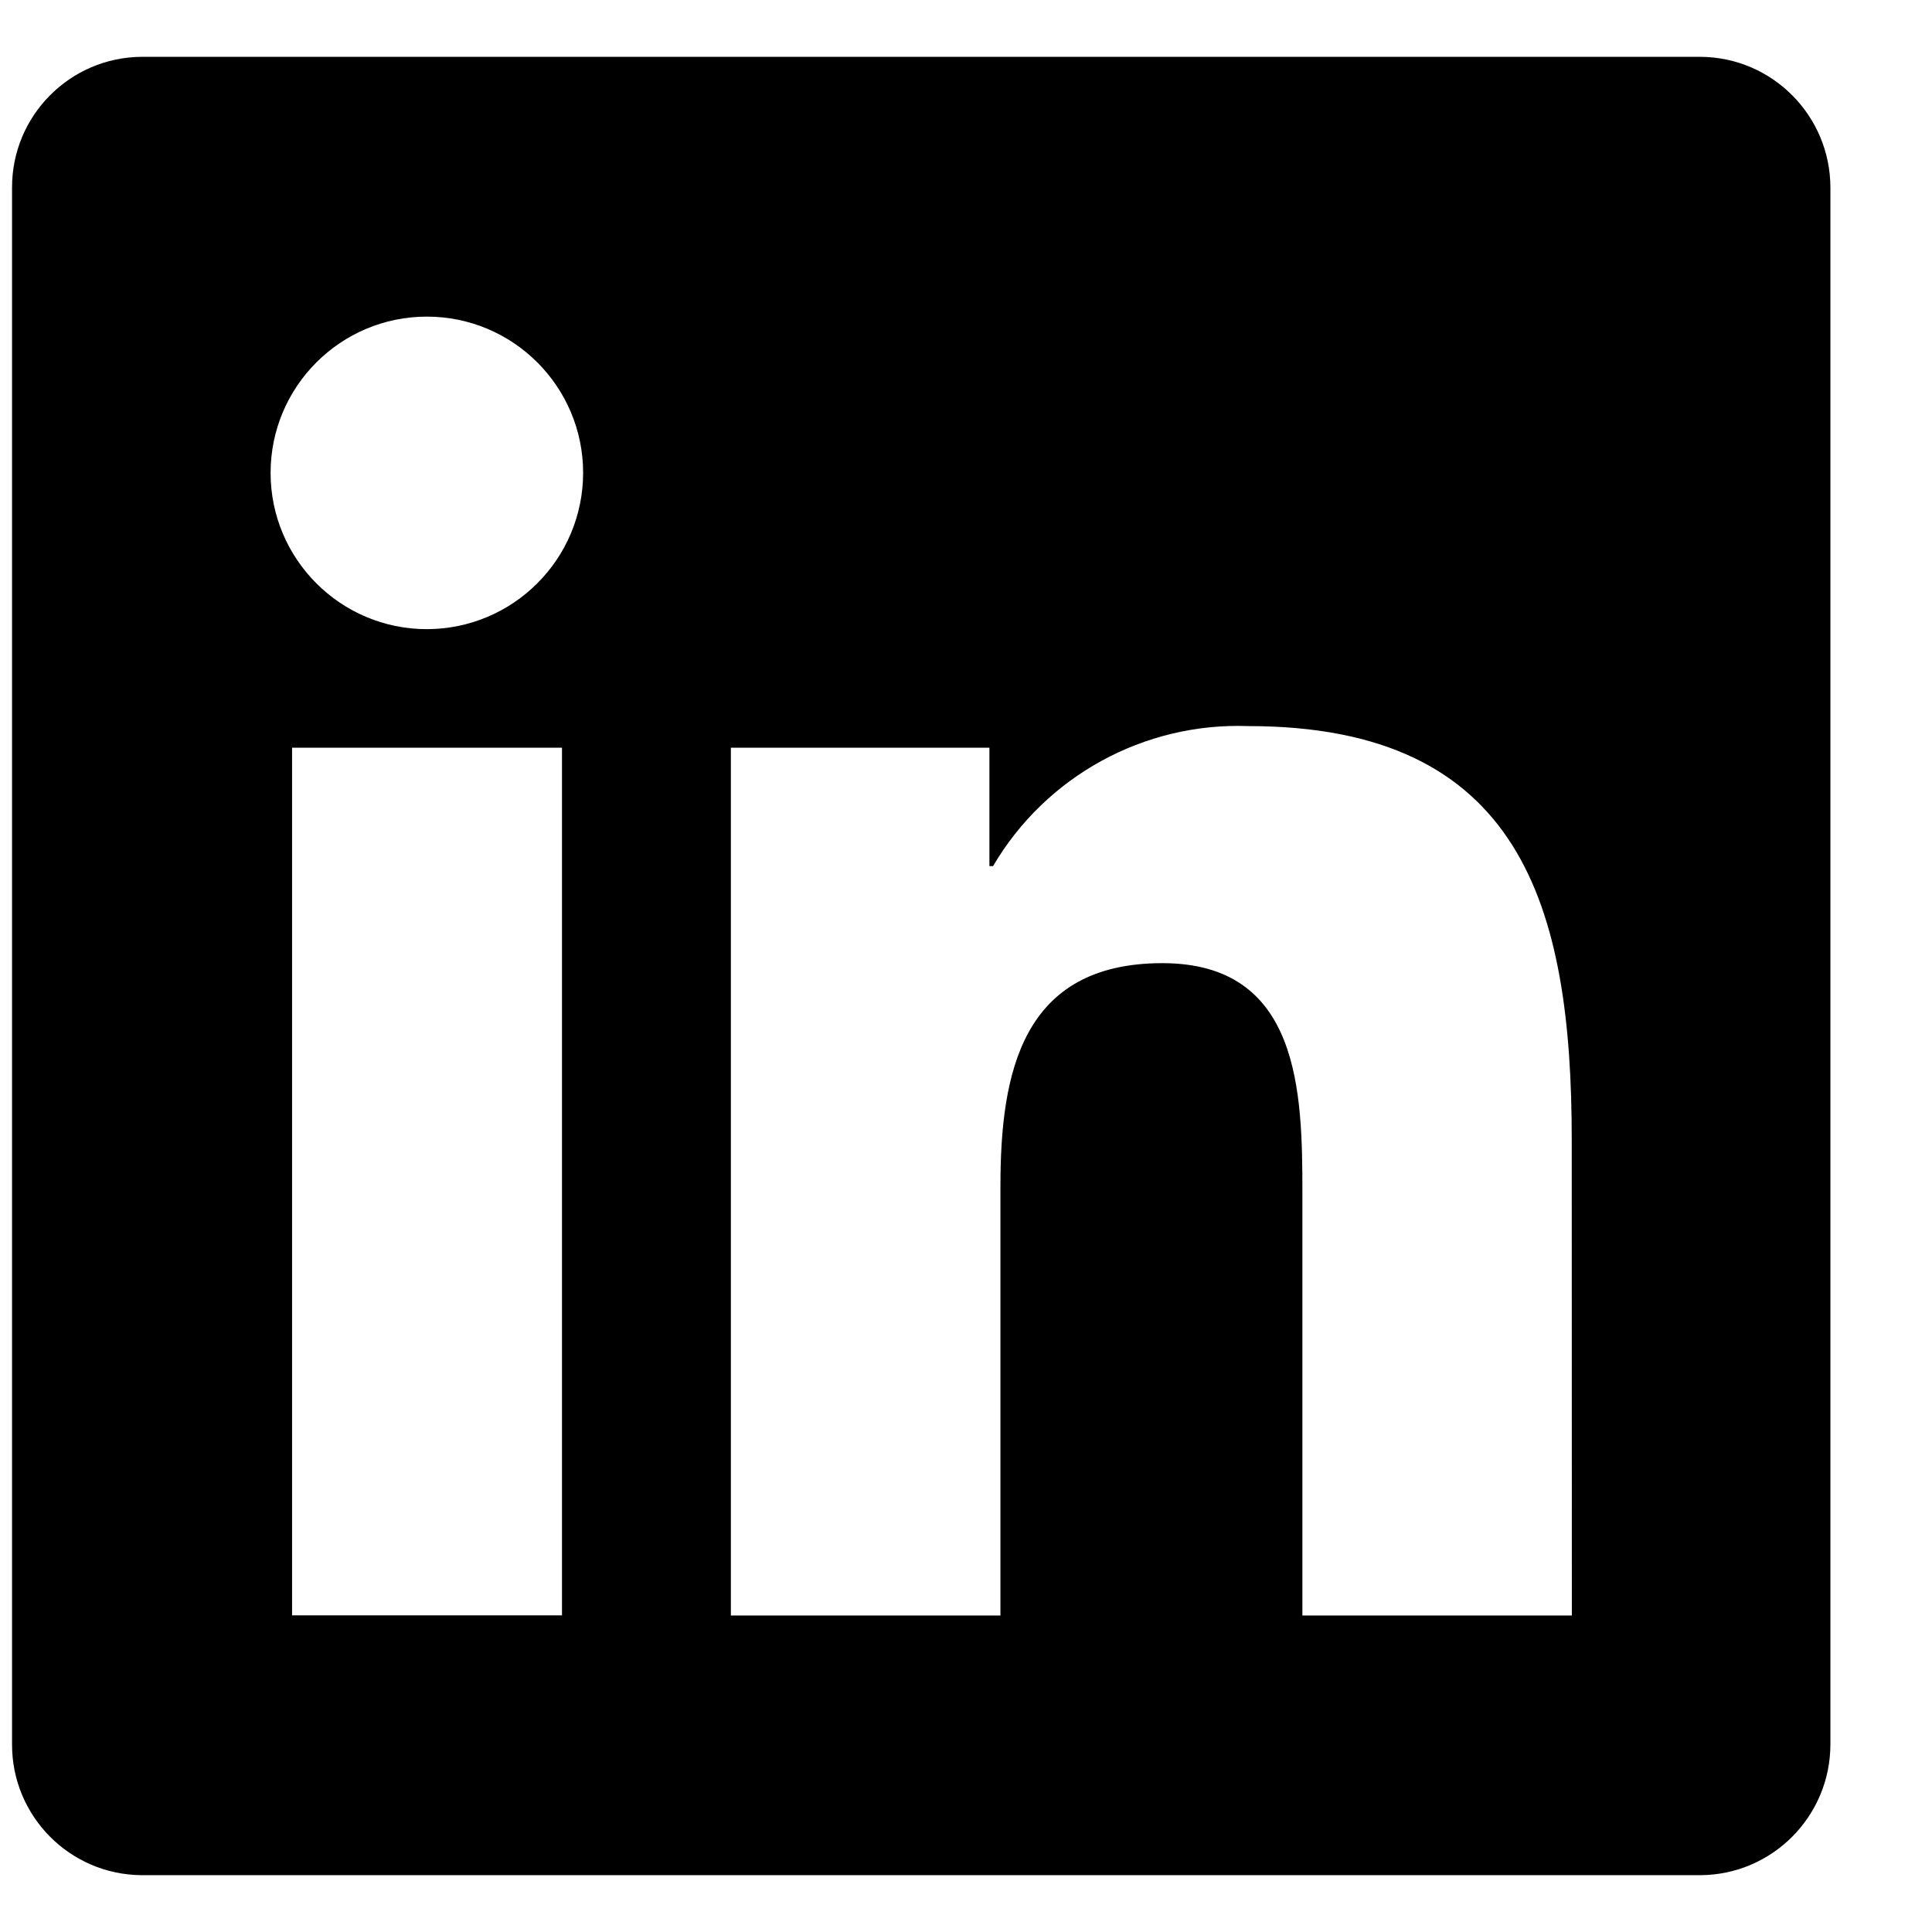 <?xml version="1.0" encoding="UTF-8" standalone="no"?>
<svg width="17px" height="17px" viewBox="0 0 17 17" version="1.1" xmlns="http://www.w3.org/2000/svg" xmlns:xlink="http://www.w3.org/1999/xlink">
    <!-- Generator: Sketch 43.1 (39012) - http://www.bohemiancoding.com/sketch -->
    <title>Icon_awesome-linkedin</title>
    <desc>Created with Sketch.</desc>
    <defs></defs>
    <g id="Page-1" stroke="none" stroke-width="1" fill="none" fill-rule="evenodd">
        <g id="Visengine_Landing_1---1-–-6" transform="translate(-1137, -382)" fill-rule="nonzero" fill="#000000">
            <g id="Visengine_Landing_1_-_1_6" transform="translate(-186, 0)">
                <path d="M1337.963,382.5 L1324.245,382.5 C1323.614,382.505 1323.105,383.019 1323.106,383.65 L1323.106,397.35 C1323.105,397.981 1323.614,398.495 1324.245,398.5 L1337.963,398.5 C1338.595,398.496 1339.105,397.982 1339.106,397.35 L1339.106,383.65 C1339.105,383.018 1338.595,382.504 1337.963,382.5 Z M1327.942,396.214 L1325.57,396.214 L1325.57,388.579 L1327.945,388.579 L1327.945,396.215 L1327.942,396.214 Z M1326.756,387.536 C1325.997,387.536 1325.381,386.92 1325.381,386.161 C1325.381,385.402 1325.997,384.786 1326.756,384.786 C1327.515,384.786 1328.131,385.402 1328.131,386.161 C1328.13,386.92 1327.515,387.535 1326.756,387.536 L1326.756,387.536 Z M1336.831,396.215 L1334.46,396.215 L1334.46,392.5 C1334.46,391.614 1334.442,390.475 1333.228,390.475 C1331.992,390.475 1331.803,391.439 1331.803,392.436 L1331.803,396.215 L1329.431,396.215 L1329.431,388.579 L1331.706,388.579 L1331.706,389.621 L1331.738,389.621 C1332.203,388.829 1333.066,388.356 1333.984,388.389 C1336.384,388.389 1336.83,389.971 1336.83,392.028 L1336.831,396.215 Z" id="Icon_awesome-linkedin"></path>
            </g>
        </g>
    </g>
</svg>